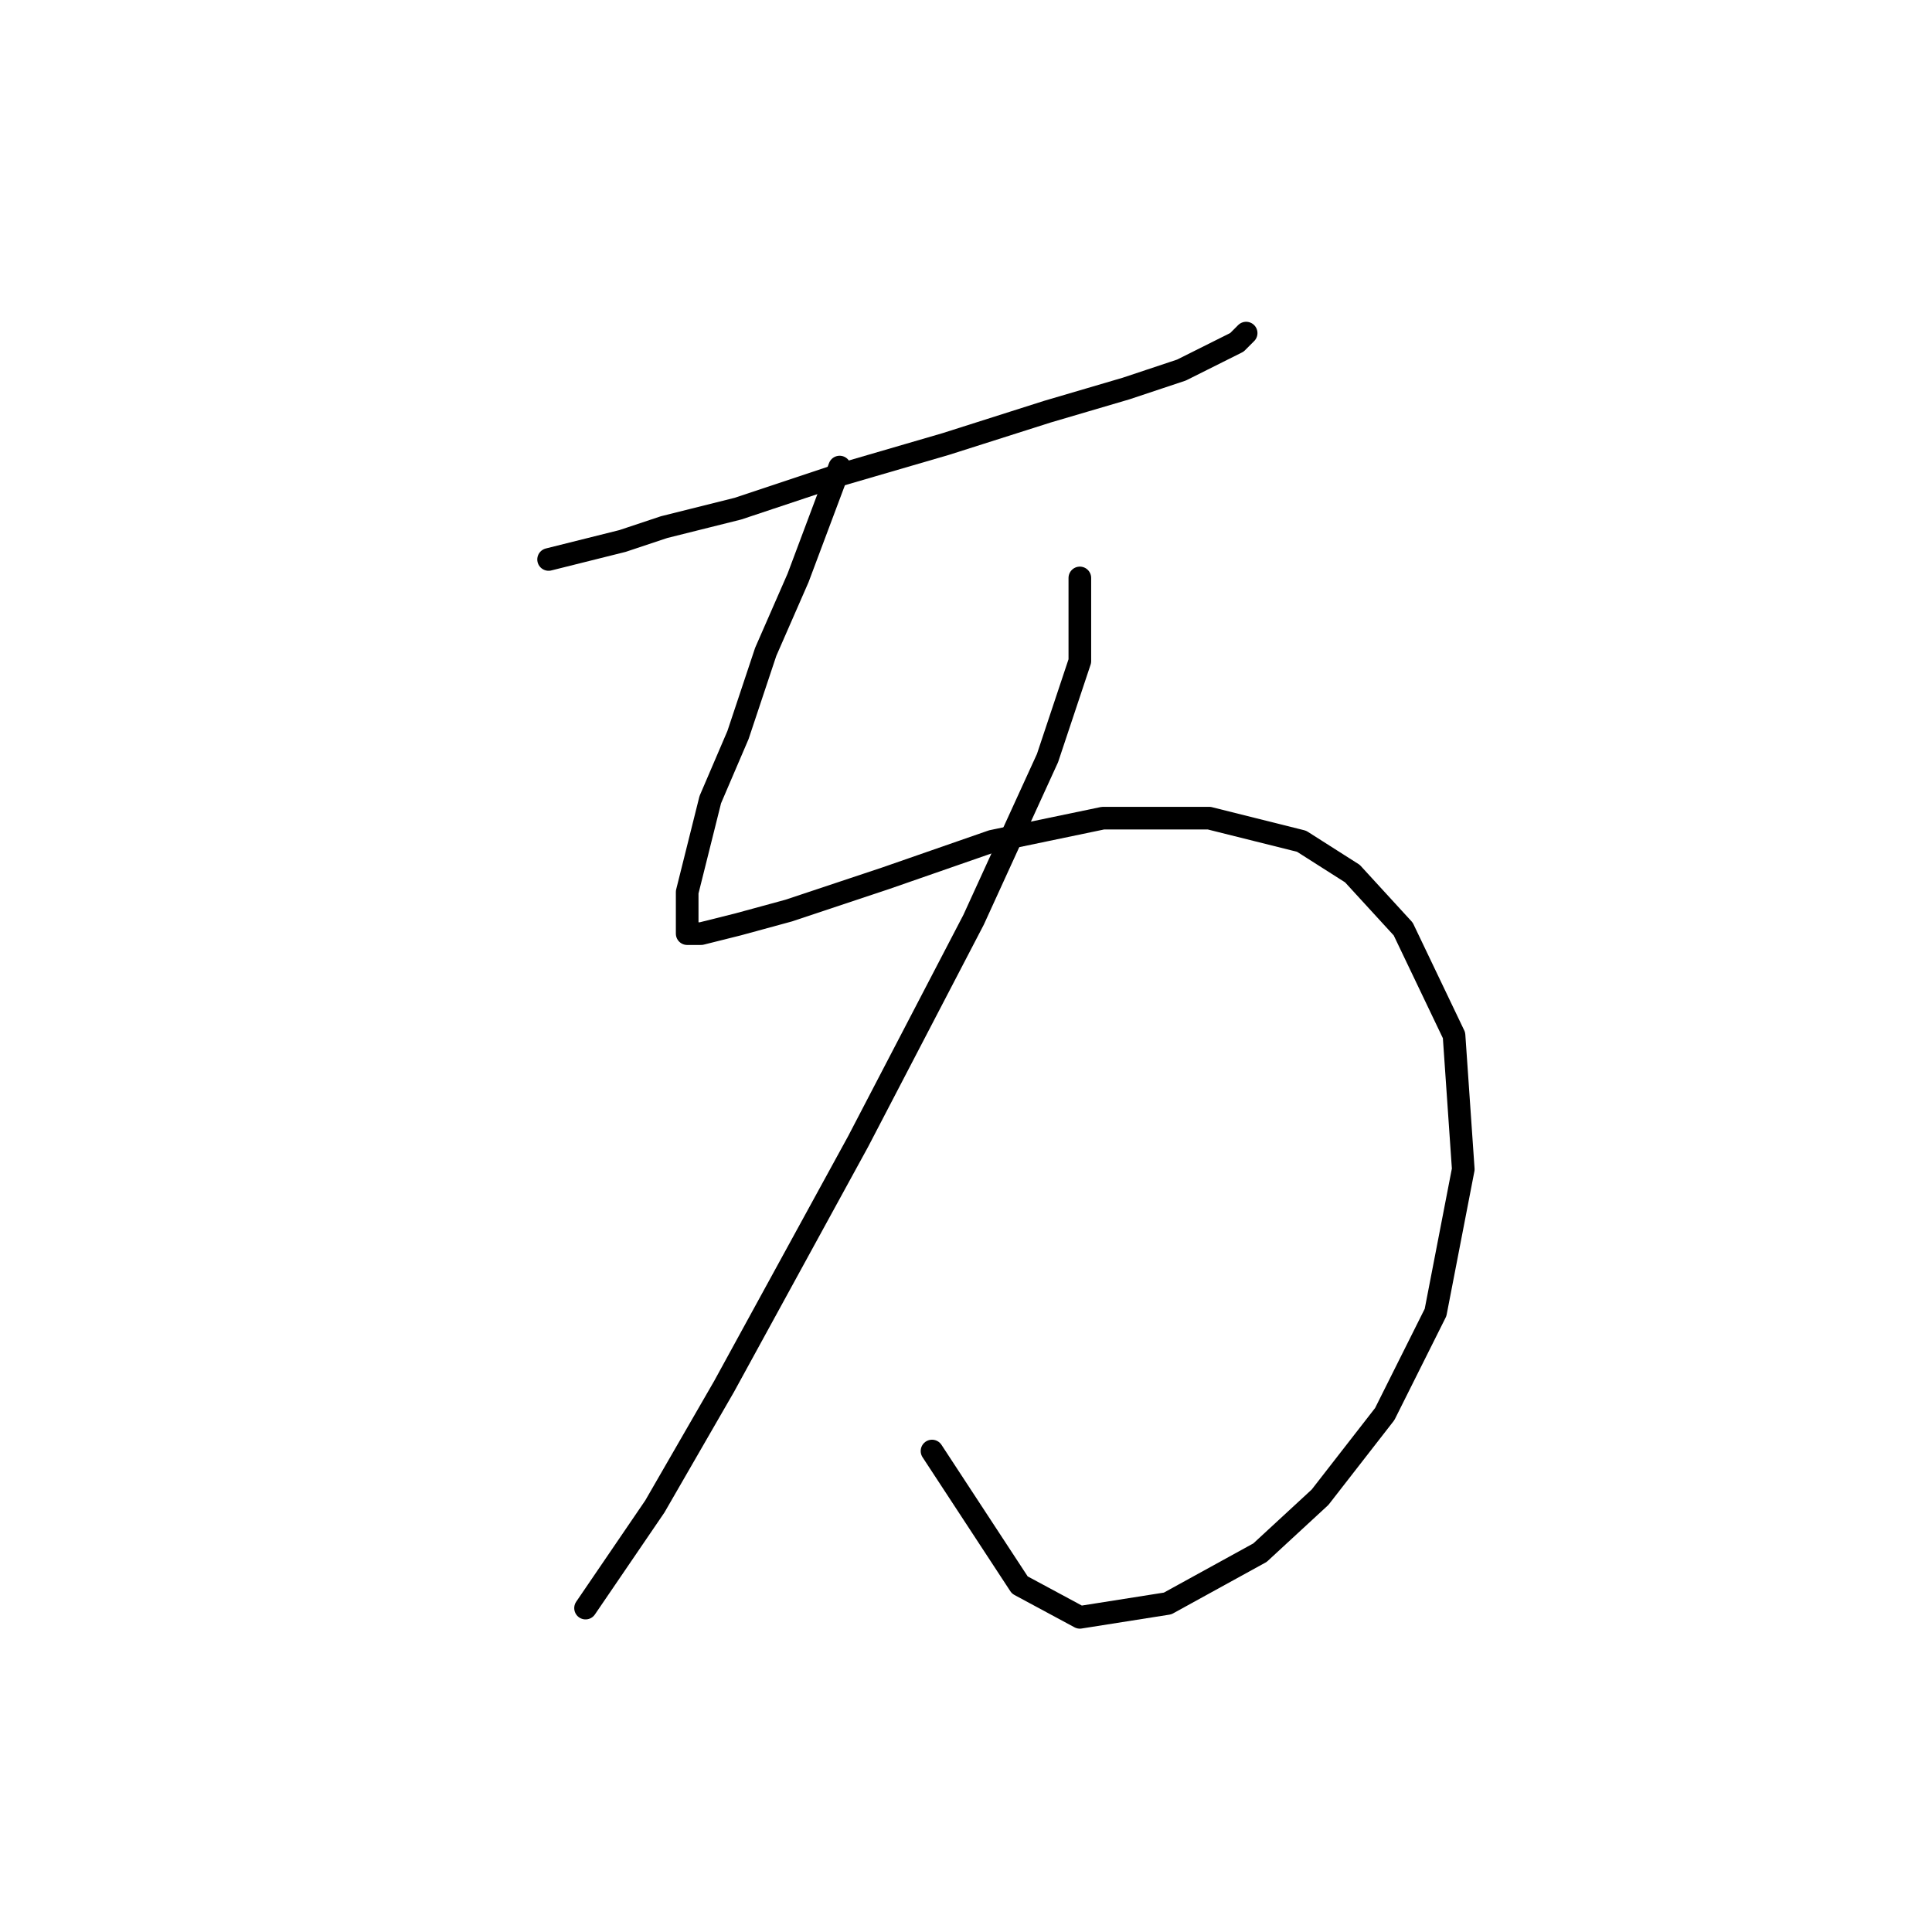 <?xml version="1.0" standalone="no"?>
    <svg width="256" height="256" xmlns="http://www.w3.org/2000/svg" version="1.1">
    <polyline stroke="black" stroke-width="3" stroke-linecap="round" fill="transparent" stroke-linejoin="round" points="72.692 74.131 82.486 71.683 87.995 69.847 97.789 67.398 110.643 63.113 125.334 58.829 138.8 54.544 149.206 51.483 156.552 49.035 161.448 46.586 163.897 45.362 165.121 44.138 165.121 44.138 " />
        <polyline stroke="black" stroke-width="3" stroke-linecap="round" fill="transparent" stroke-linejoin="round" points="111.255 61.889 105.746 76.58 101.461 86.374 97.789 97.392 94.116 105.961 92.28 113.307 91.055 118.204 91.055 121.876 91.055 123.713 92.892 123.713 97.789 122.488 104.522 120.652 117.376 116.367 131.455 111.47 146.146 108.41 160.224 108.41 172.466 111.47 179.2 115.755 185.933 123.1 192.666 137.179 193.89 154.93 190.218 173.906 183.484 187.372 174.915 198.39 166.957 205.736 154.715 212.469 143.085 214.305 135.128 210.021 123.497 192.269 123.497 192.269 " />
        <polyline stroke="black" stroke-width="3" stroke-linecap="round" fill="transparent" stroke-linejoin="round" points="143.085 76.58 143.085 87.598 138.8 100.452 129.006 121.876 113.704 151.258 95.952 183.7 86.771 199.615 77.589 213.081 77.589 213.081 " />
        </svg>